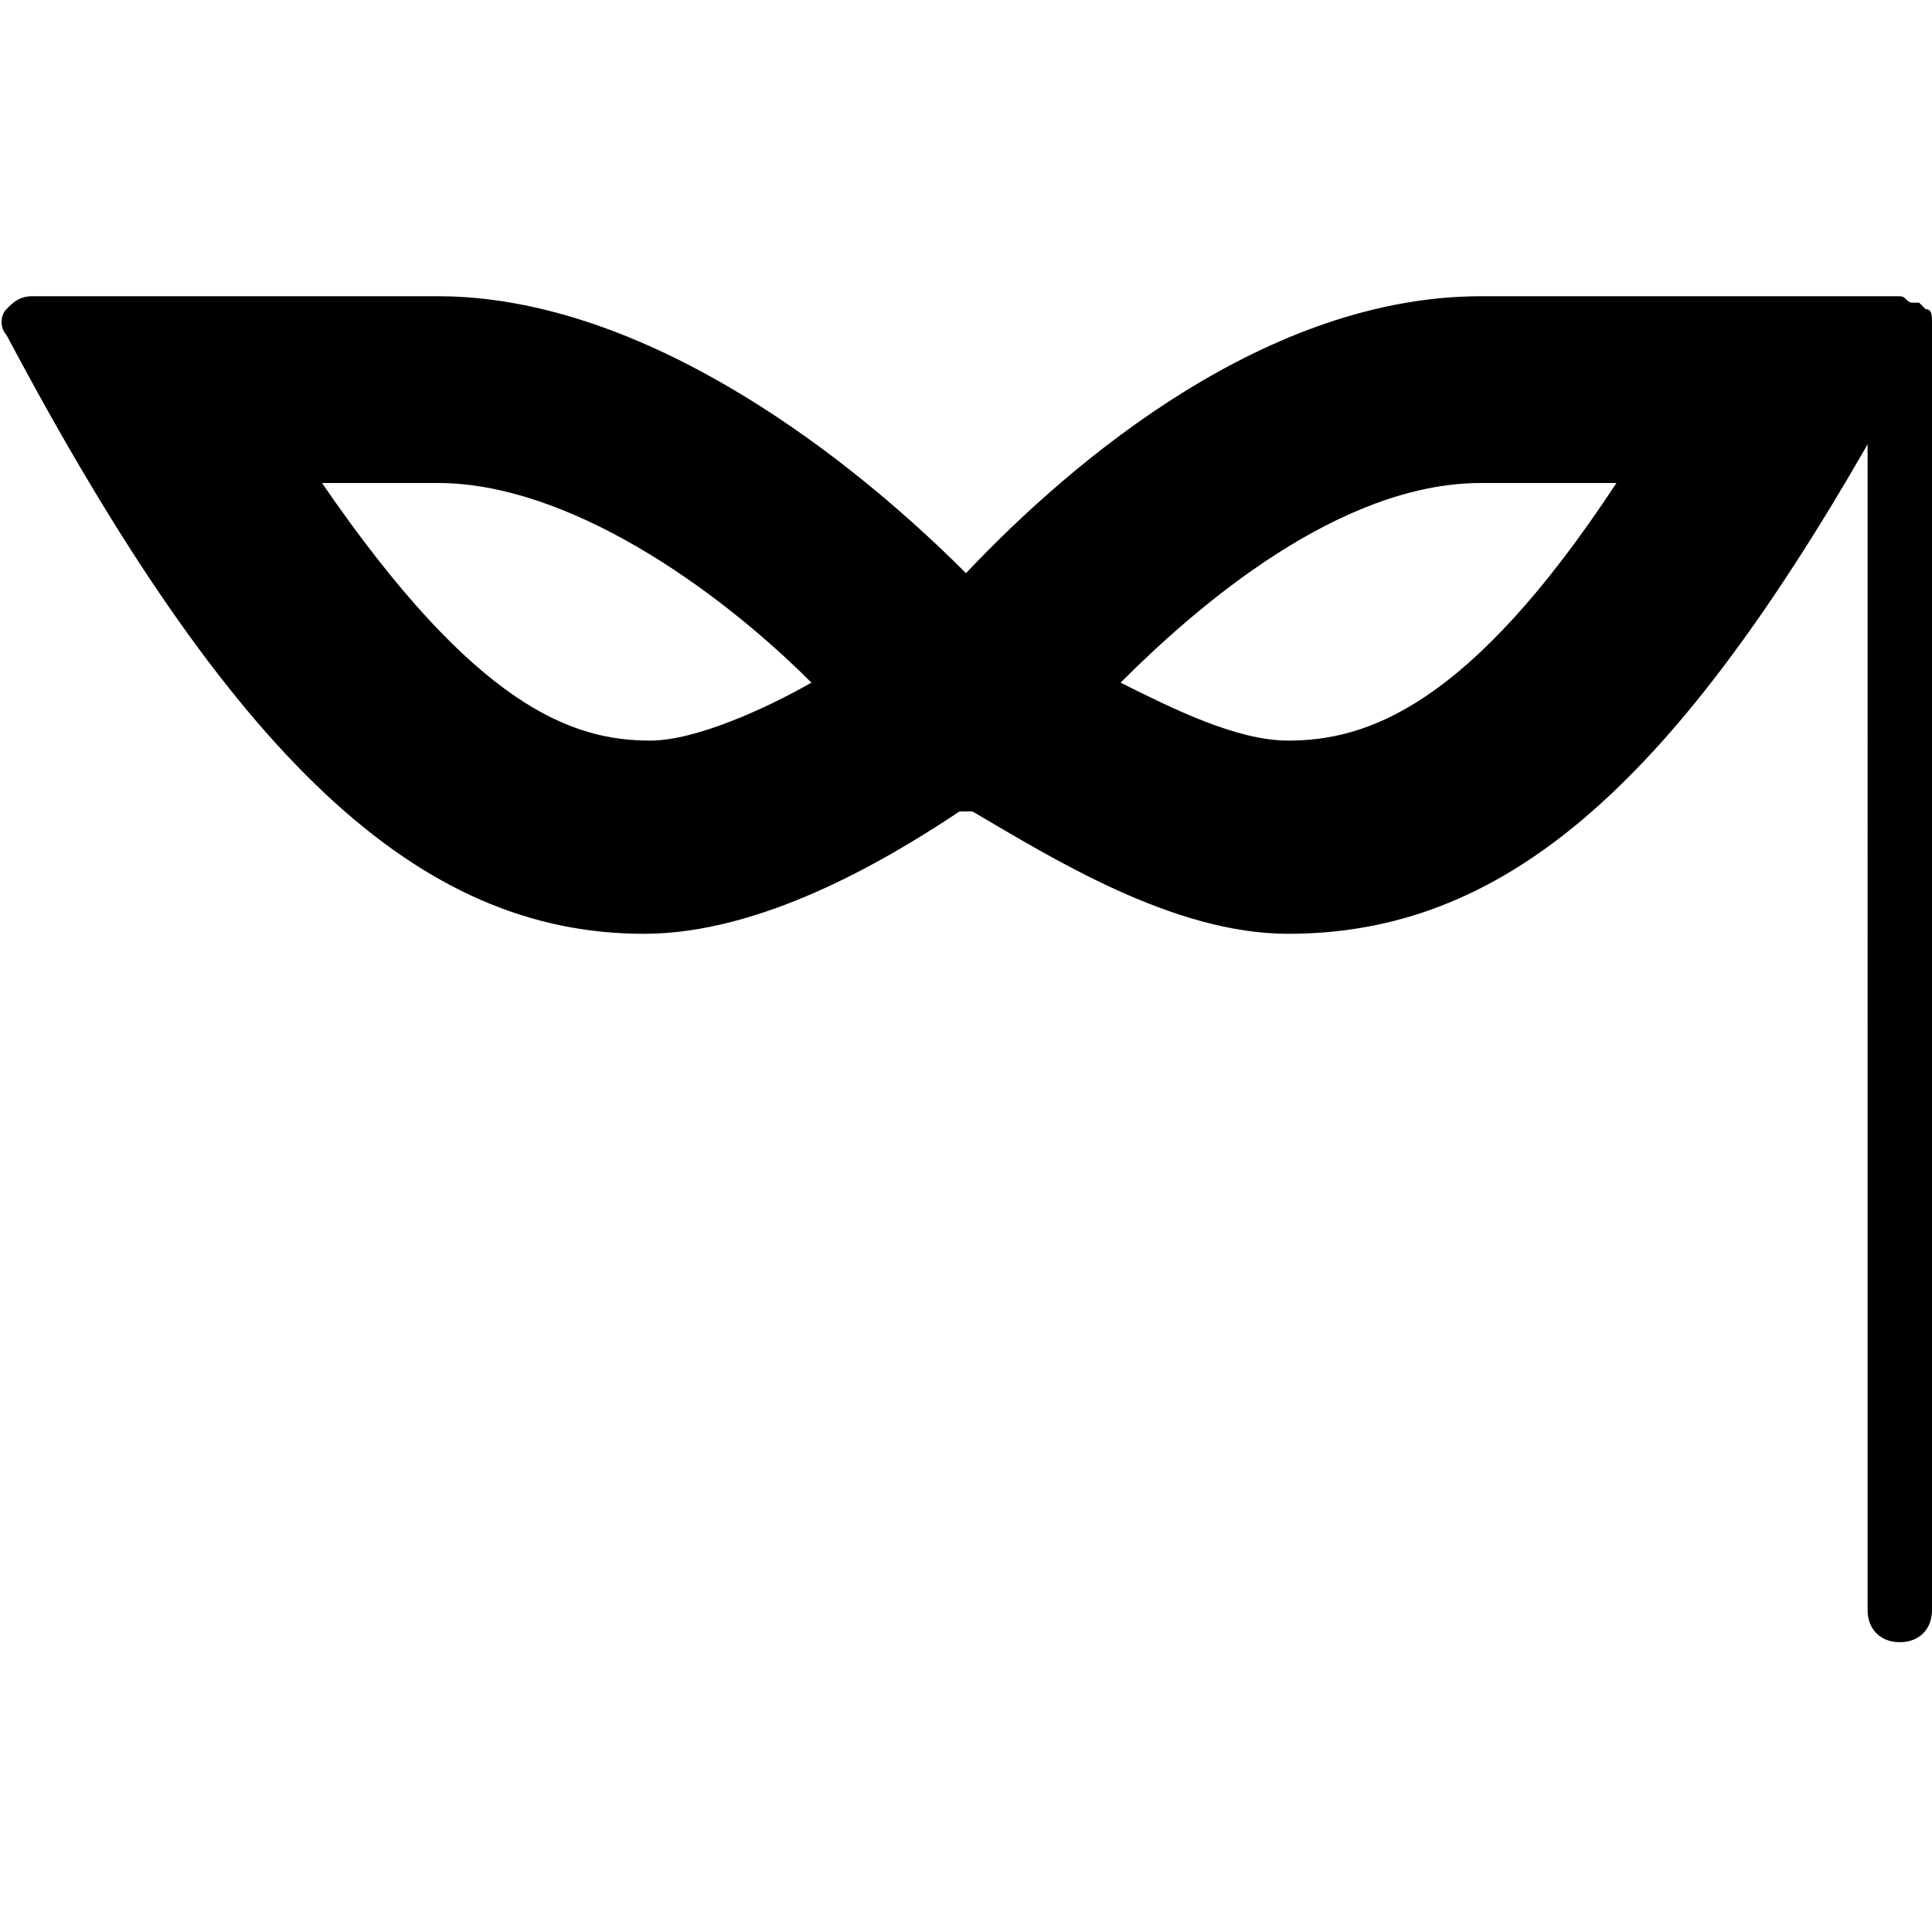 <?xml version="1.0" encoding="utf-8"?>
<!-- Generator: Adobe Illustrator 19.0.0, SVG Export Plug-In . SVG Version: 6.00 Build 0)  -->
<svg version="1.1" id="Layer_1" xmlns="http://www.w3.org/2000/svg" xmlns:xlink="http://www.w3.org/1999/xlink" x="0px" y="0px"
	 viewBox="0 0 30 30" style="enable-background:new 0 0 30 30;" xml:space="preserve">
<path d="M30,5C30,5,30,5,30,5c0-0.1,0-0.2-0.1-0.2c0,0,0,0,0,0c0,0,0,0,0,0c0,0-0.1-0.1-0.1-0.1c0,0,0,0-0.1,0
	c-0.1,0-0.1-0.1-0.2-0.1H23c-3.3,0-6.3,2.5-8,4.3c-2.1-2.1-5.2-4.3-8.2-4.3H0.5c-0.2,0-0.3,0.1-0.4,0.2C0,4.9,0,5.1,0.1,5.2
	c3.5,6.6,6.4,9.3,9.9,9.3c1.8,0,3.7-1.1,4.9-1.9l0.1,0l0.1,0c1.2,0.7,3.1,1.9,4.9,1.9c3.3,0,5.9-2.2,9-7.6V25c0,0.3,0.2,0.5,0.5,0.5
	S30,25.3,30,25L30,5C30,5,30,5,30,5z M20,11.5c-0.8,0-1.8-0.5-2.6-0.9c1.2-1.2,3.4-3.1,5.6-3.1h2.1C22.8,11,21.2,11.5,20,11.5z
	 M6.8,7.5c2,0,4.3,1.6,5.8,3.1c-0.7,0.4-1.8,0.9-2.5,0.9c-1.2,0-2.7-0.5-5.1-4H6.8z"/>
</svg>

